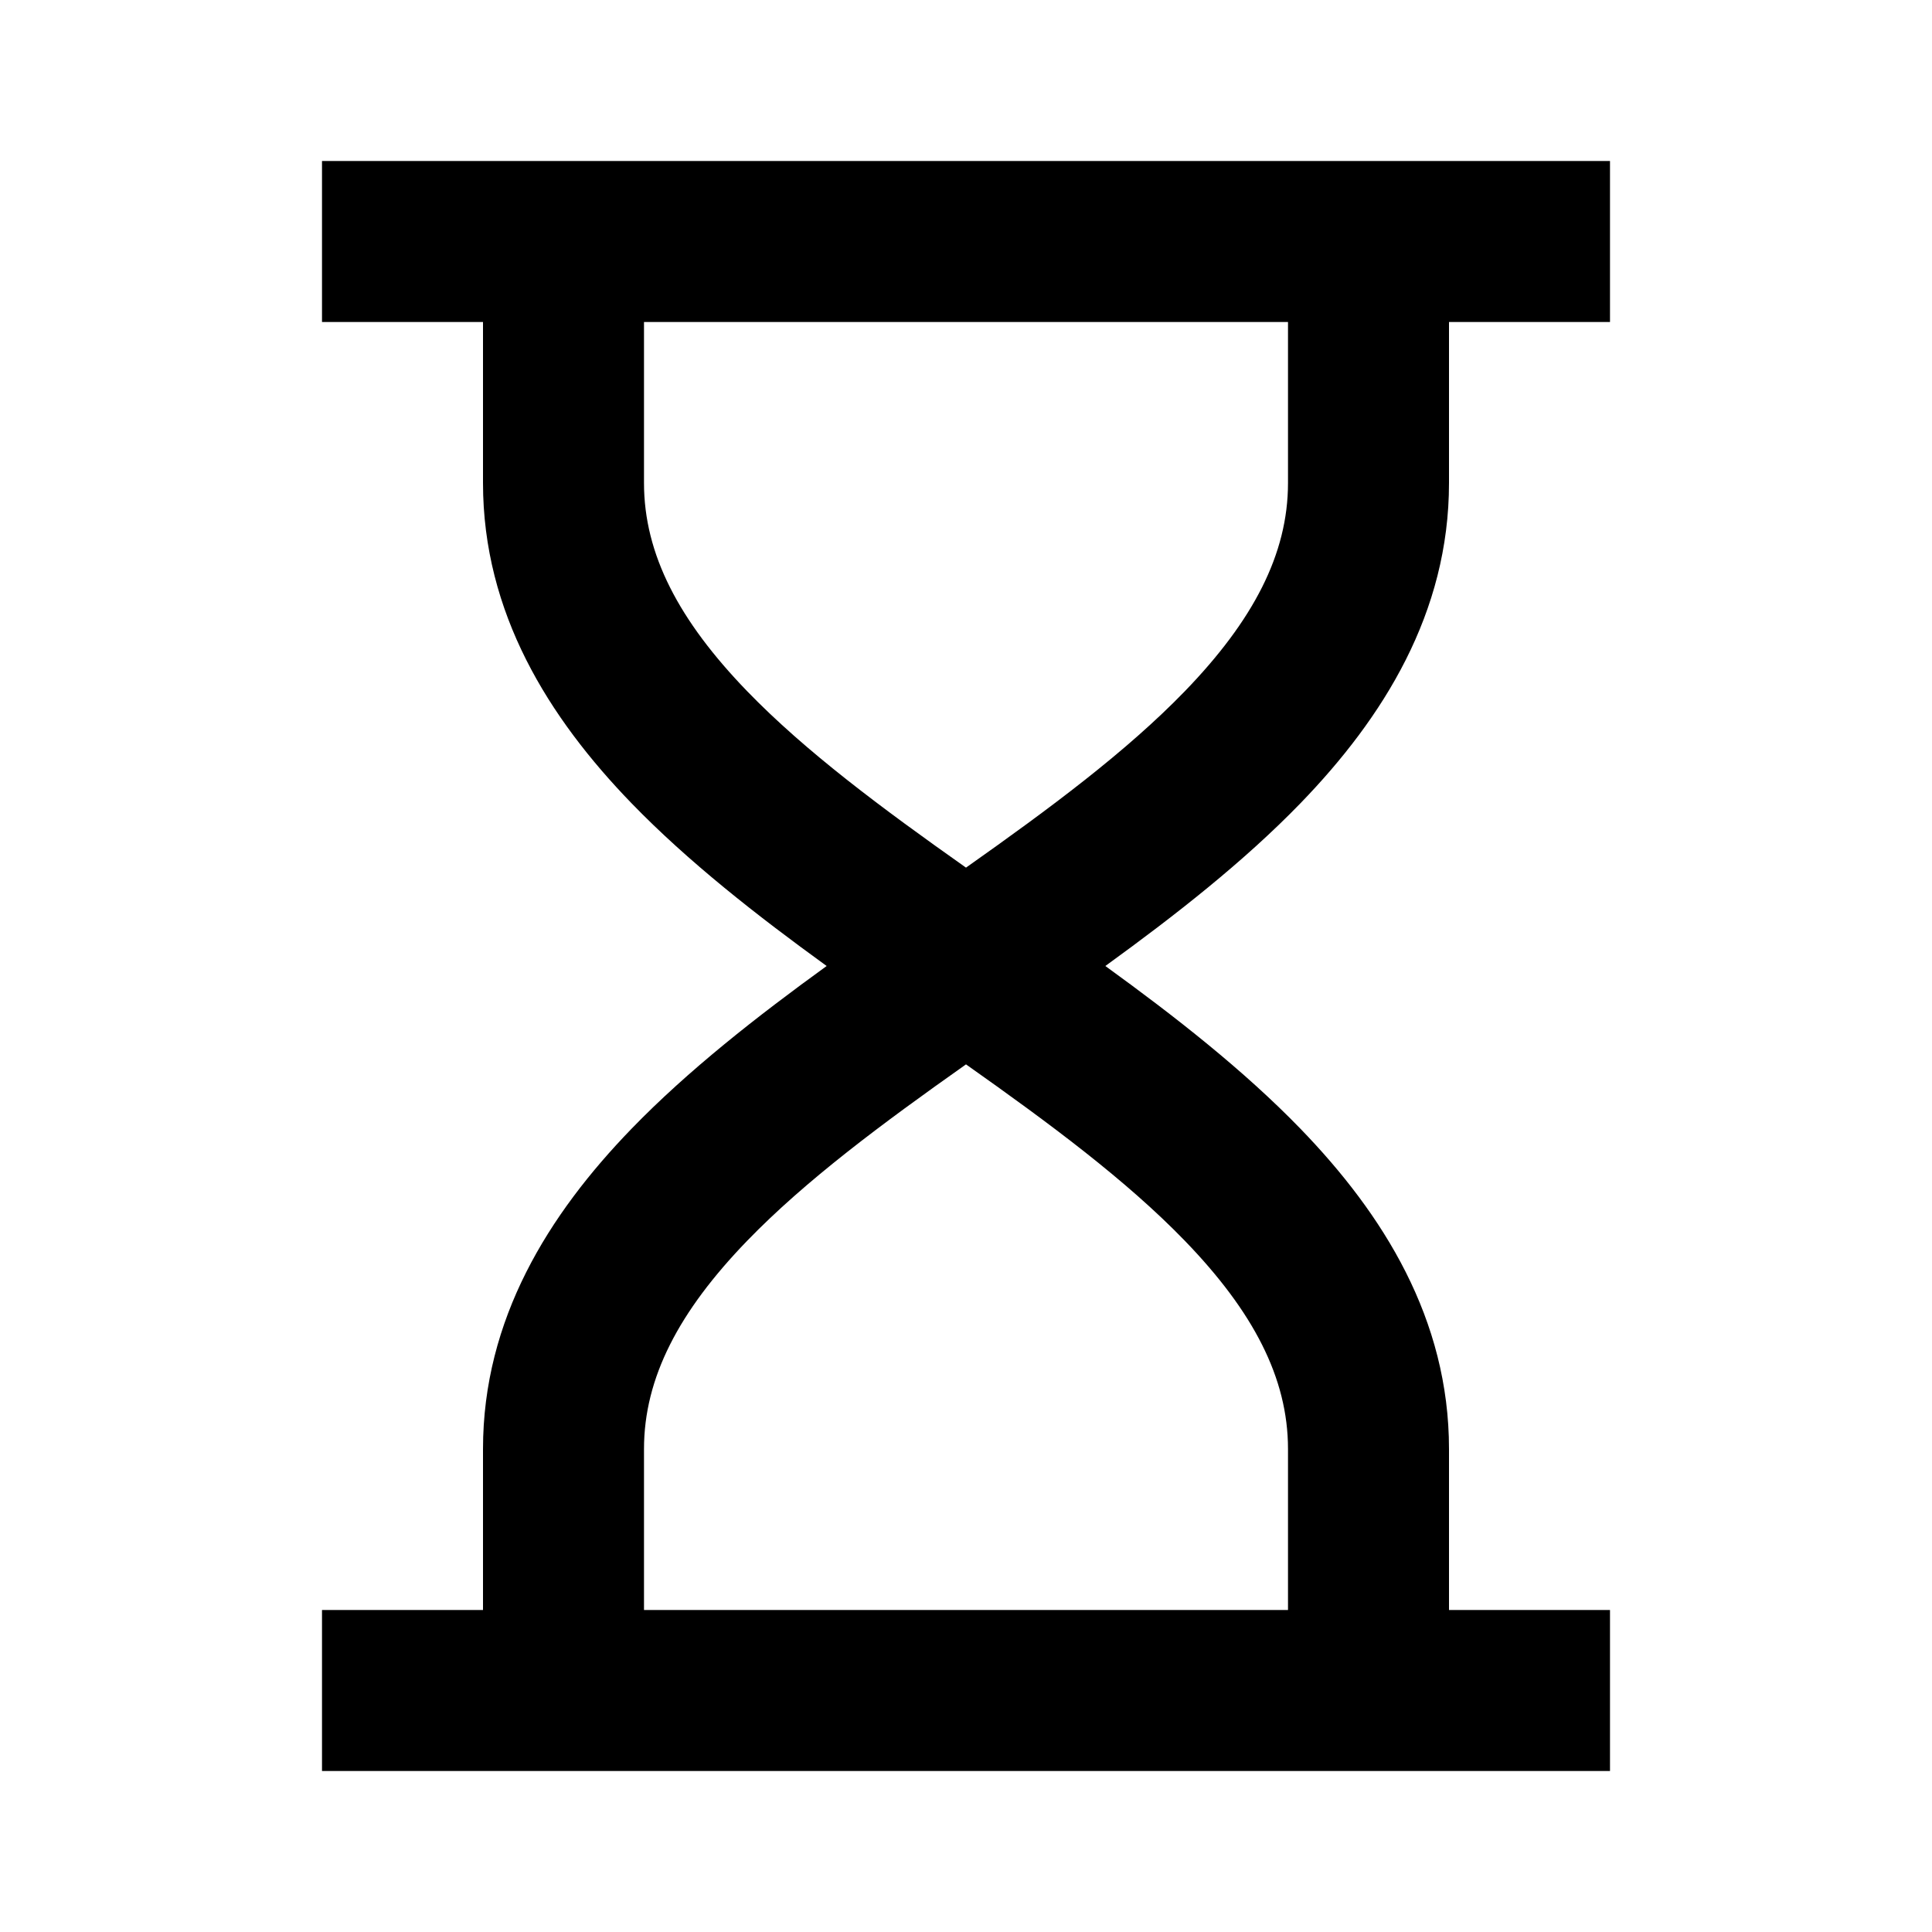 <svg fill="currentColor" viewBox="0 0 24 24" xmlns="http://www.w3.org/2000/svg"><path d="M6 4H4V2H20V4H18V6C18 7.615 17.184 8.915 16.156 9.977C15.453 10.703 14.598 11.372 13.731 12C14.598 12.628 15.453 13.297 16.156 14.023C17.184 15.085 18 16.385 18 18V20H20V22H4V20H6V18C6 16.385 6.816 15.085 7.844 14.023C8.547 13.297 9.402 12.628 10.269 12C9.402 11.372 8.547 10.703 7.844 9.977C6.816 8.915 6 7.615 6 6V4ZM8 4V6C8 6.885 8.434 7.71 9.281 8.586C10.008 9.337 10.955 10.04 12 10.778C13.045 10.04 13.992 9.337 14.719 8.586C15.566 7.71 16 6.885 16 6V4H8ZM12 13.222C10.955 13.96 10.008 14.663 9.281 15.414C8.434 16.29 8 17.115 8 18V20H16V18C16 17.115 15.566 16.29 14.719 15.414C13.992 14.663 13.045 13.96 12 13.222Z"/></svg>